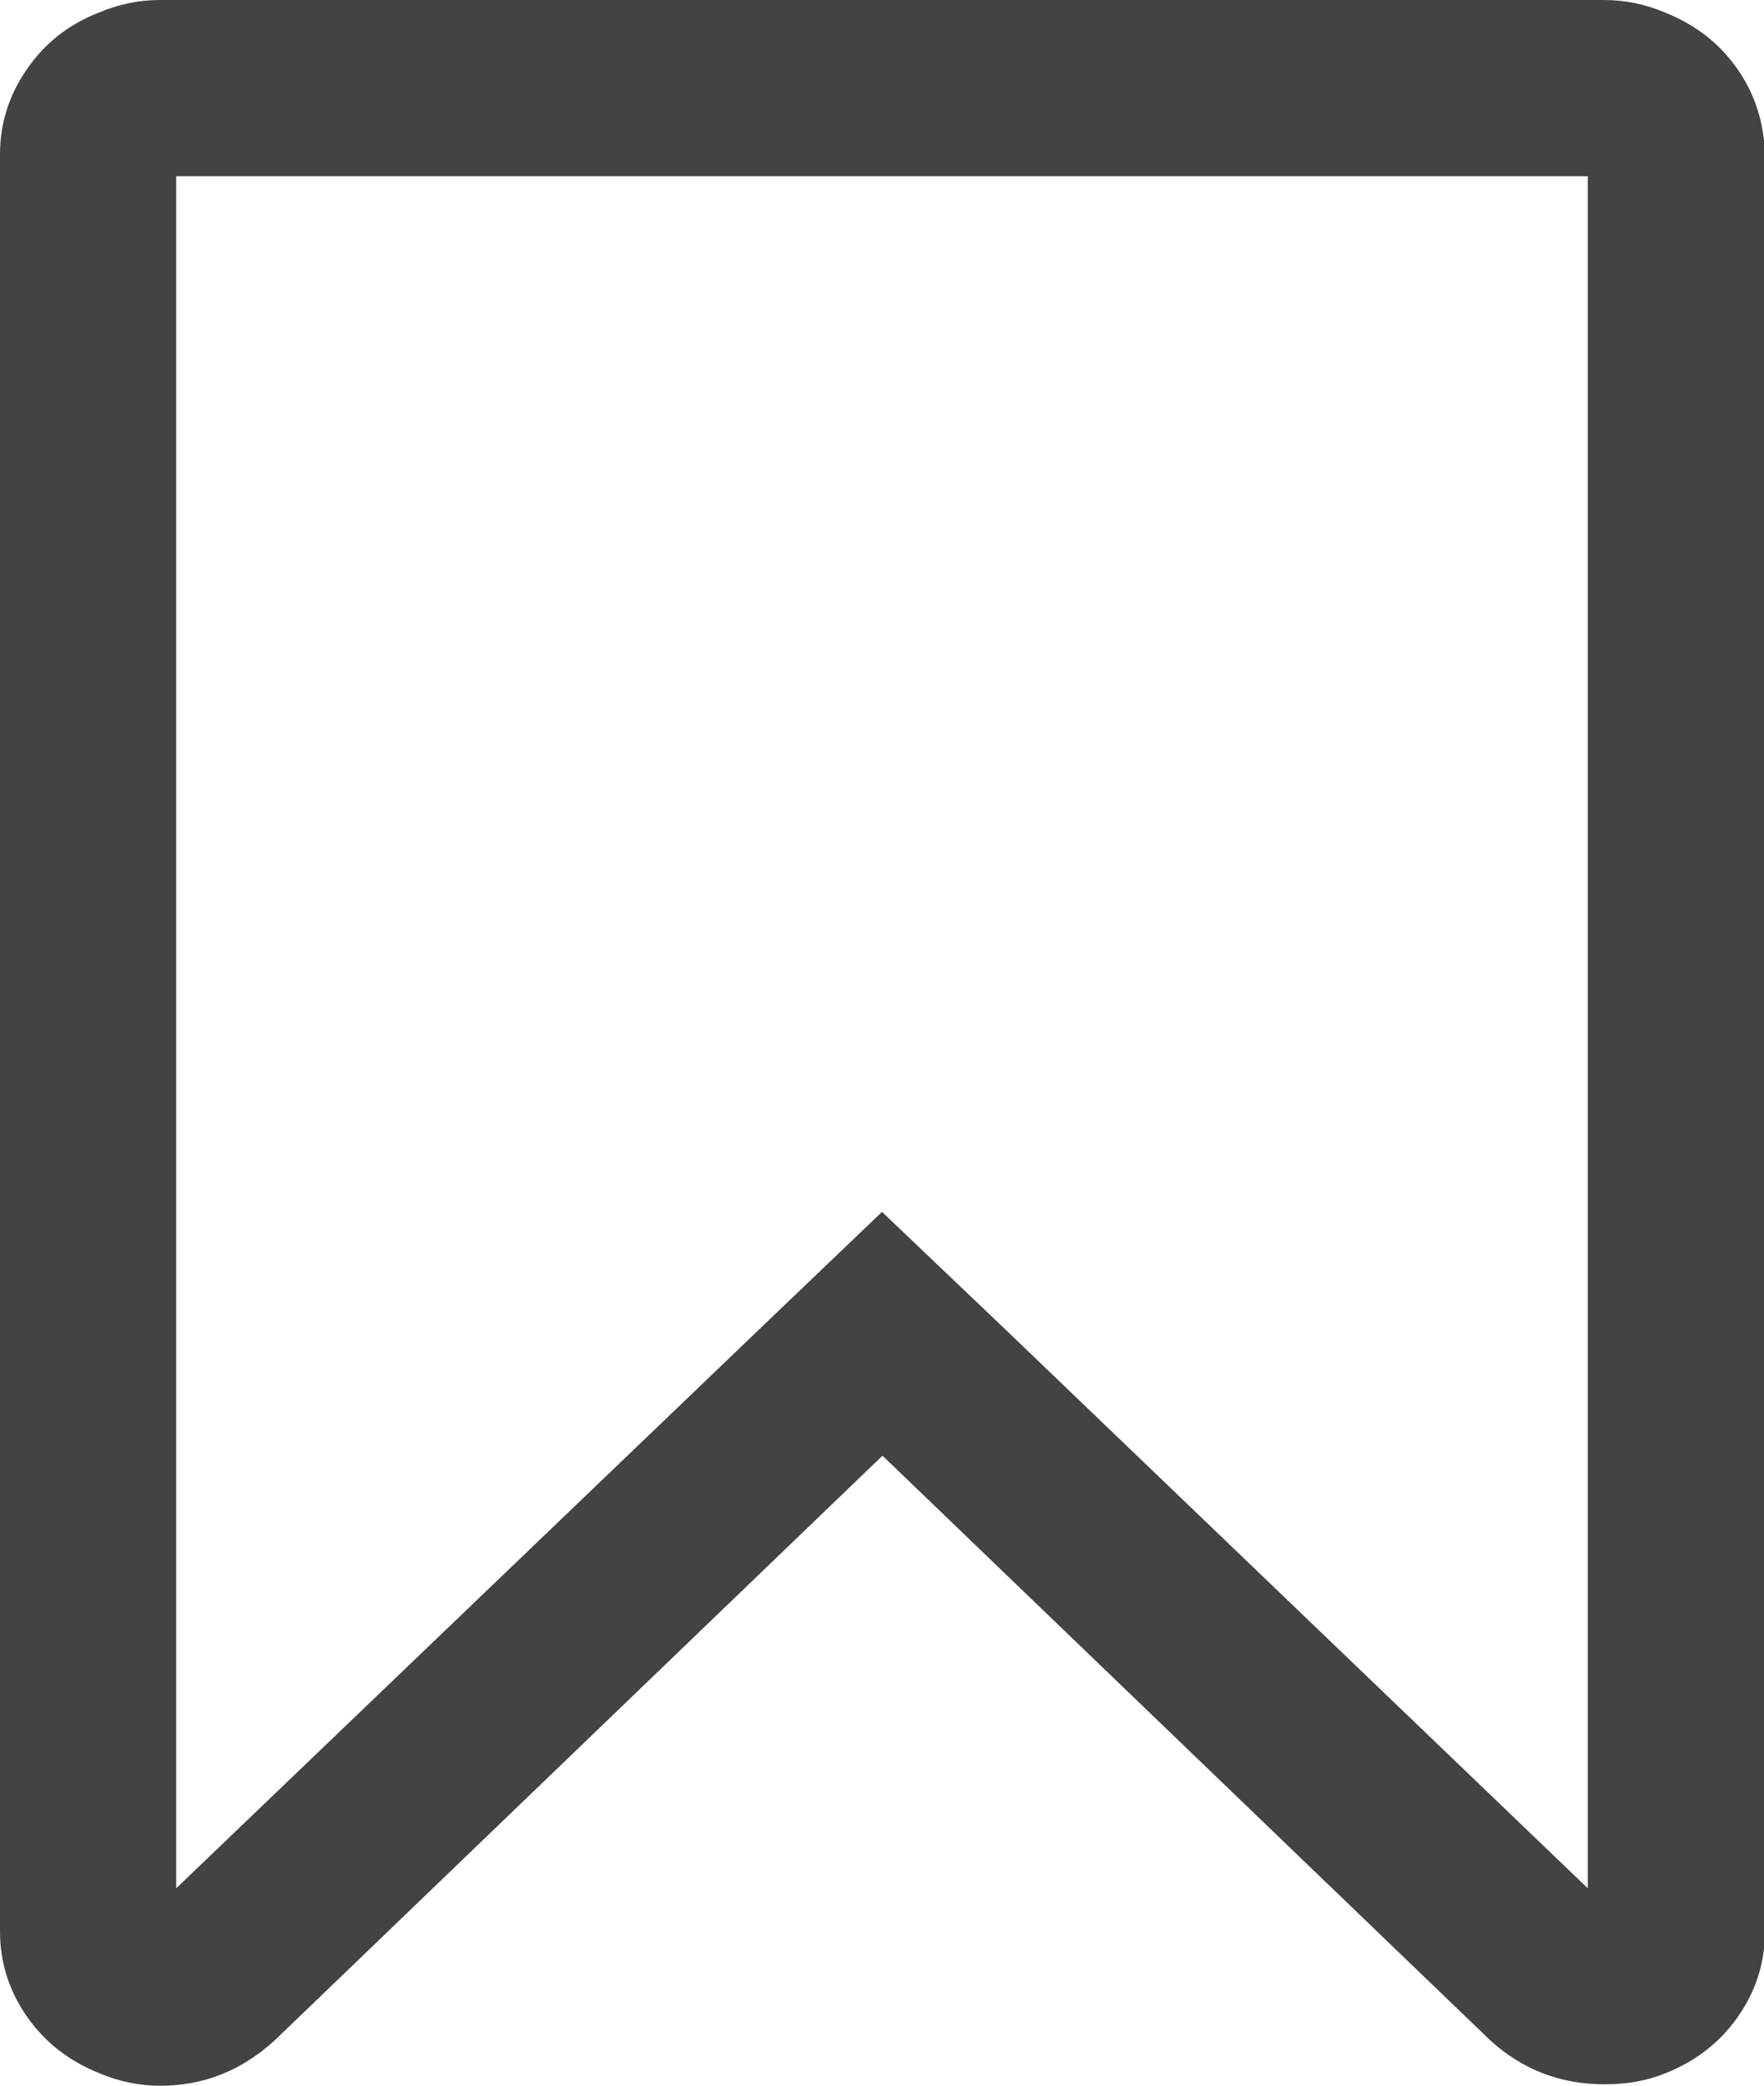 <?xml version="1.0" encoding="utf-8"?>
<!-- Generator: Adobe Illustrator 22.0.1, SVG Export Plug-In . SVG Version: 6.00 Build 0)  -->
<svg version="1.1" id="Capa_1" xmlns="http://www.w3.org/2000/svg" xmlns:xlink="http://www.w3.org/1999/xlink" x="0px" y="0px"
	 viewBox="0 0 365.4 432" style="enable-background:new 0 0 365.4 432;" xml:space="preserve">
<style type="text/css">
	.st0{fill:#434343;}
</style>
<g>
	<path class="st0" d="M359.9,14.3c-3.7-5.3-8.7-9.2-15-11.7c-4-1.7-8.2-2.6-12.6-2.6v0H33.1c-4.4,0-8.6,0.9-12.6,2.6
		C14.3,5,9.3,8.9,5.6,14.3C1.9,19.6,0,25.5,0,32v368c0,6.5,1.9,12.4,5.6,17.7c3.7,5.3,8.7,9.2,15,11.7c4,1.7,8.2,2.6,12.6,2.6
		c8.9,0,16.8-3.1,23.7-9.4l125.9-121.1l125.9,121.1c6.7,6.1,14.6,9.1,23.7,9.1c4.8,0,8.9-0.8,12.6-2.3c6.3-2.5,11.3-6.4,15-11.7
		c3.7-5.3,5.6-11.2,5.6-17.7V32C365.4,25.5,363.6,19.6,359.9,14.3z M328.9,391.1L208.1,275.2L182.7,251l-25.4,24.3L36.5,391.1V36.5
		h292.4V391.1L328.9,391.1z"/>
</g>
</svg>
